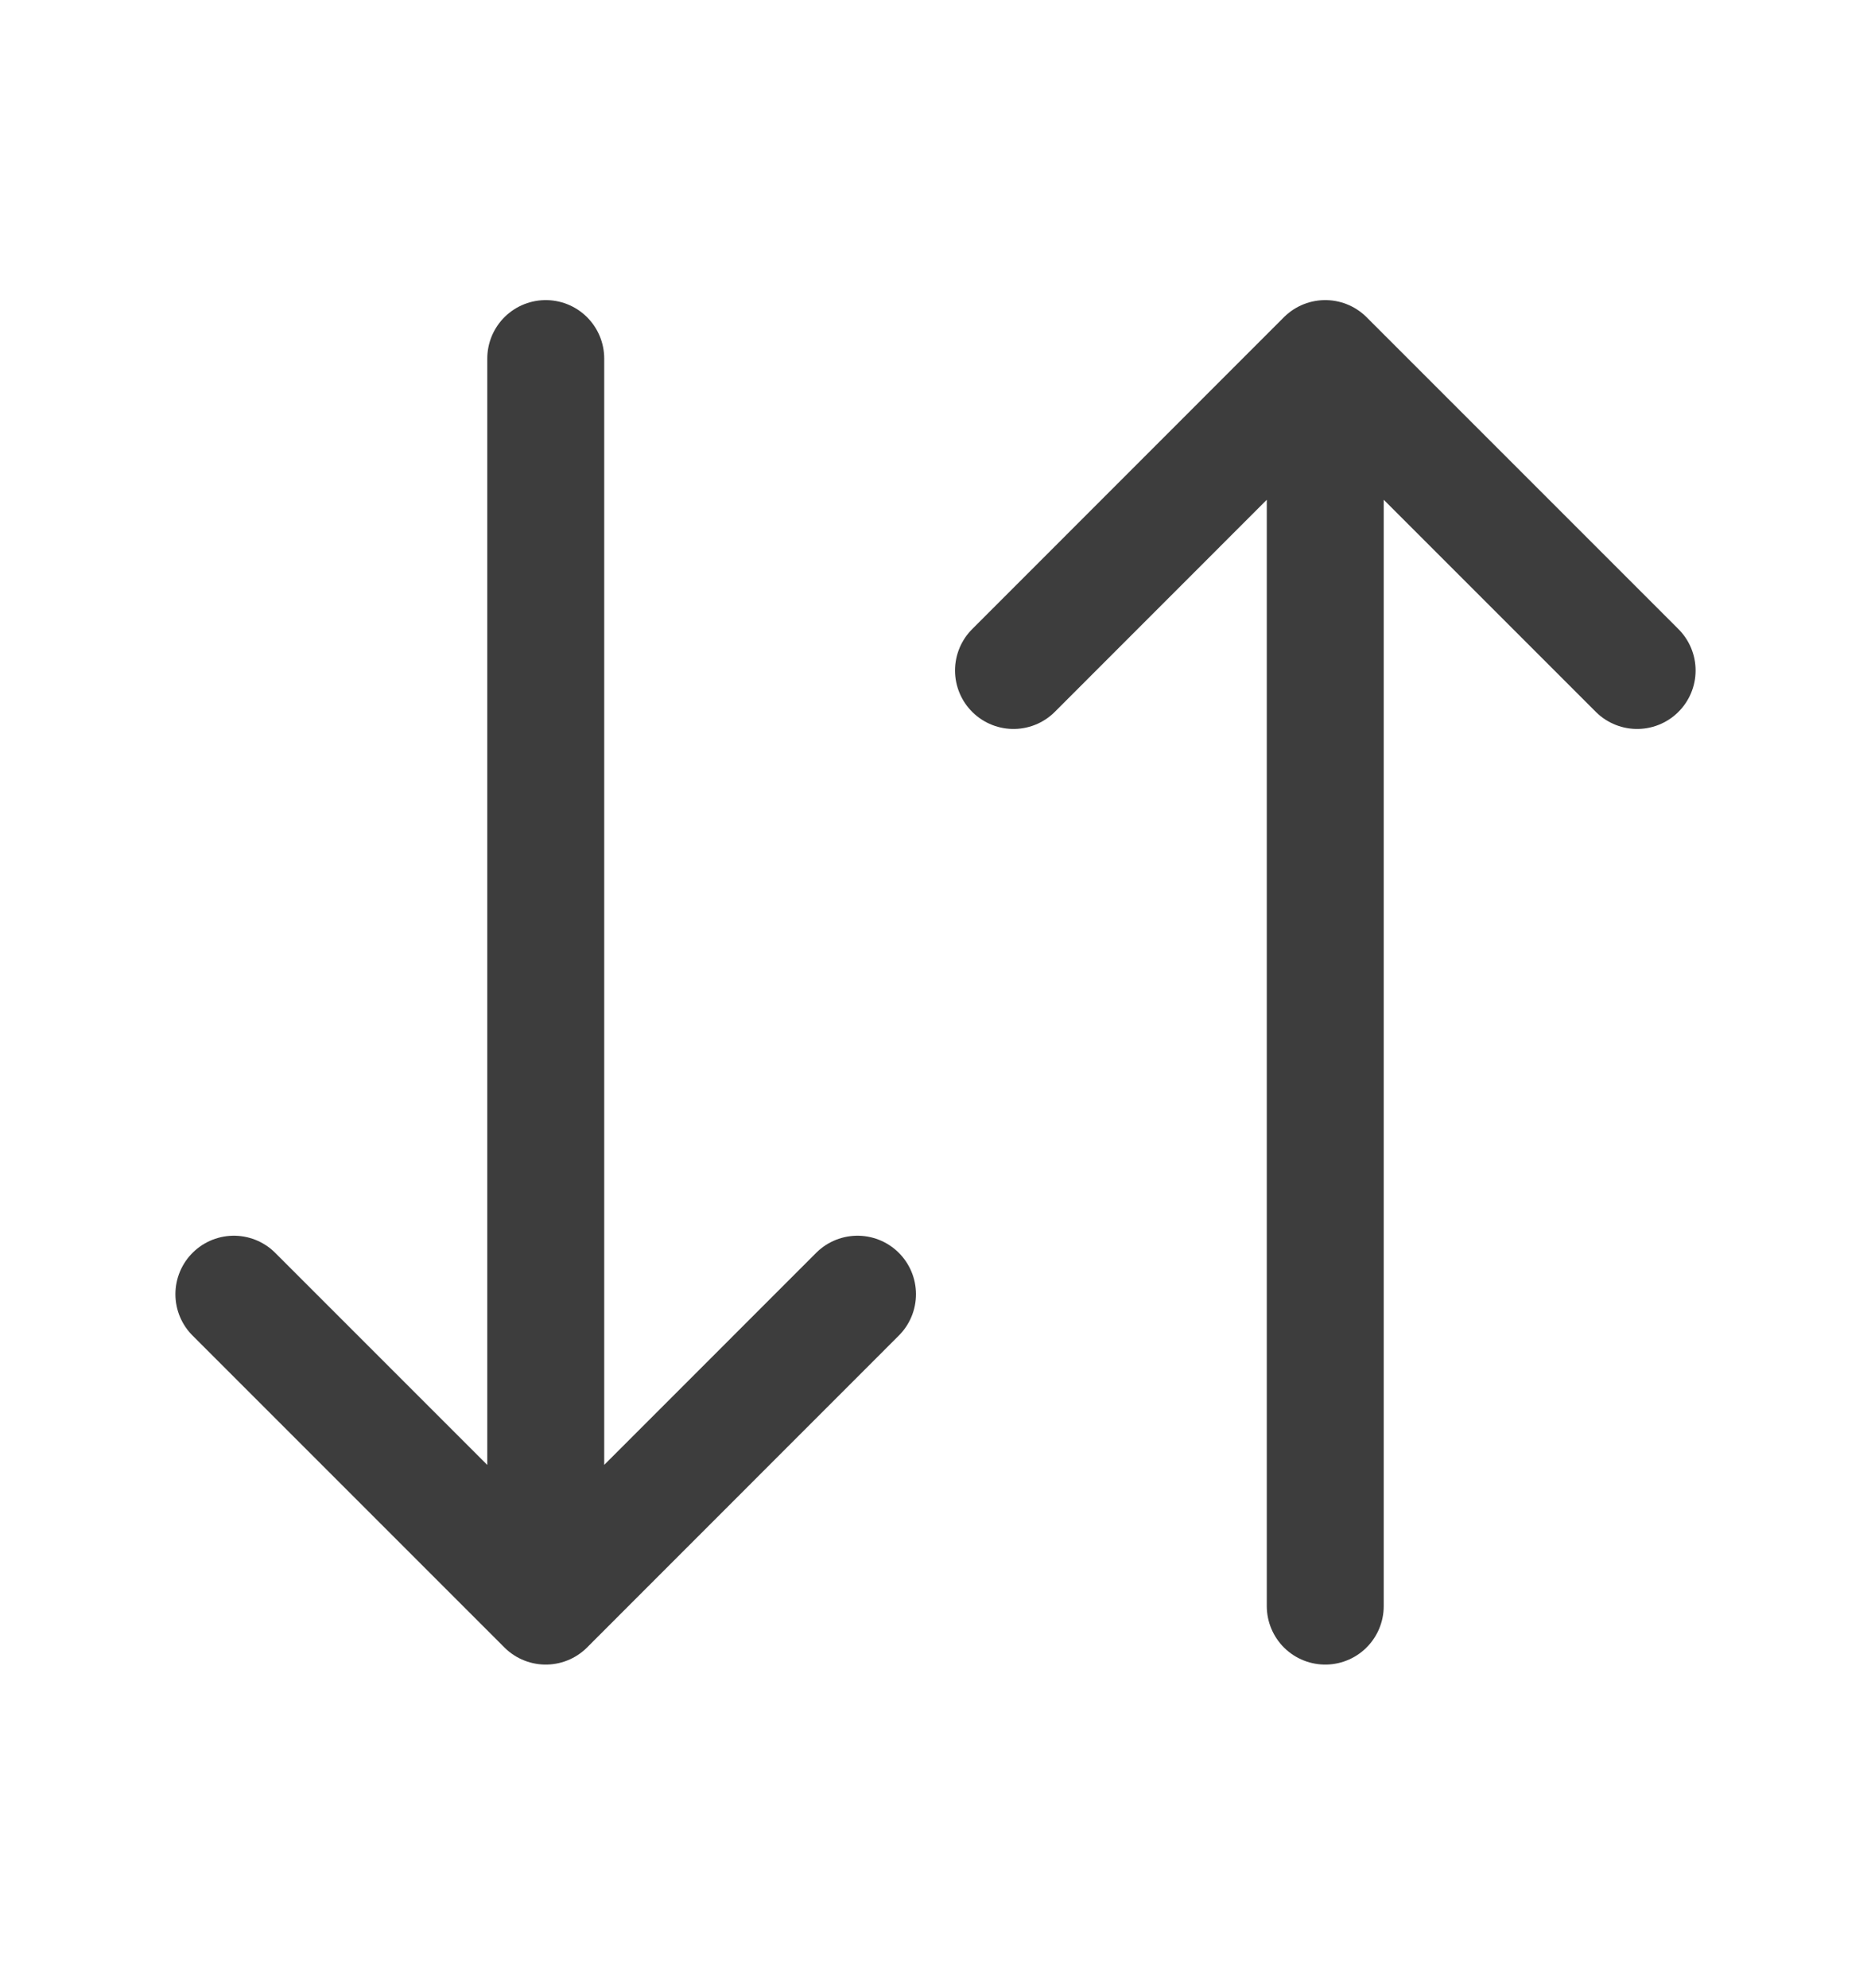 <svg width="16" height="17" viewBox="0 0 16 17" fill="none" xmlns="http://www.w3.org/2000/svg">
<g id="switch-vertical-02">
<path id="Icon" d="M4.667 3.066V13.733M4.667 13.733L2 11.066M4.667 13.733L7.333 11.066M11.333 13.733V3.066M11.333 3.066L8.667 5.733M11.333 3.066L14 5.733" stroke="#3D3D3D" stroke-linecap="round" stroke-linejoin="round"/>
</g>
</svg>
